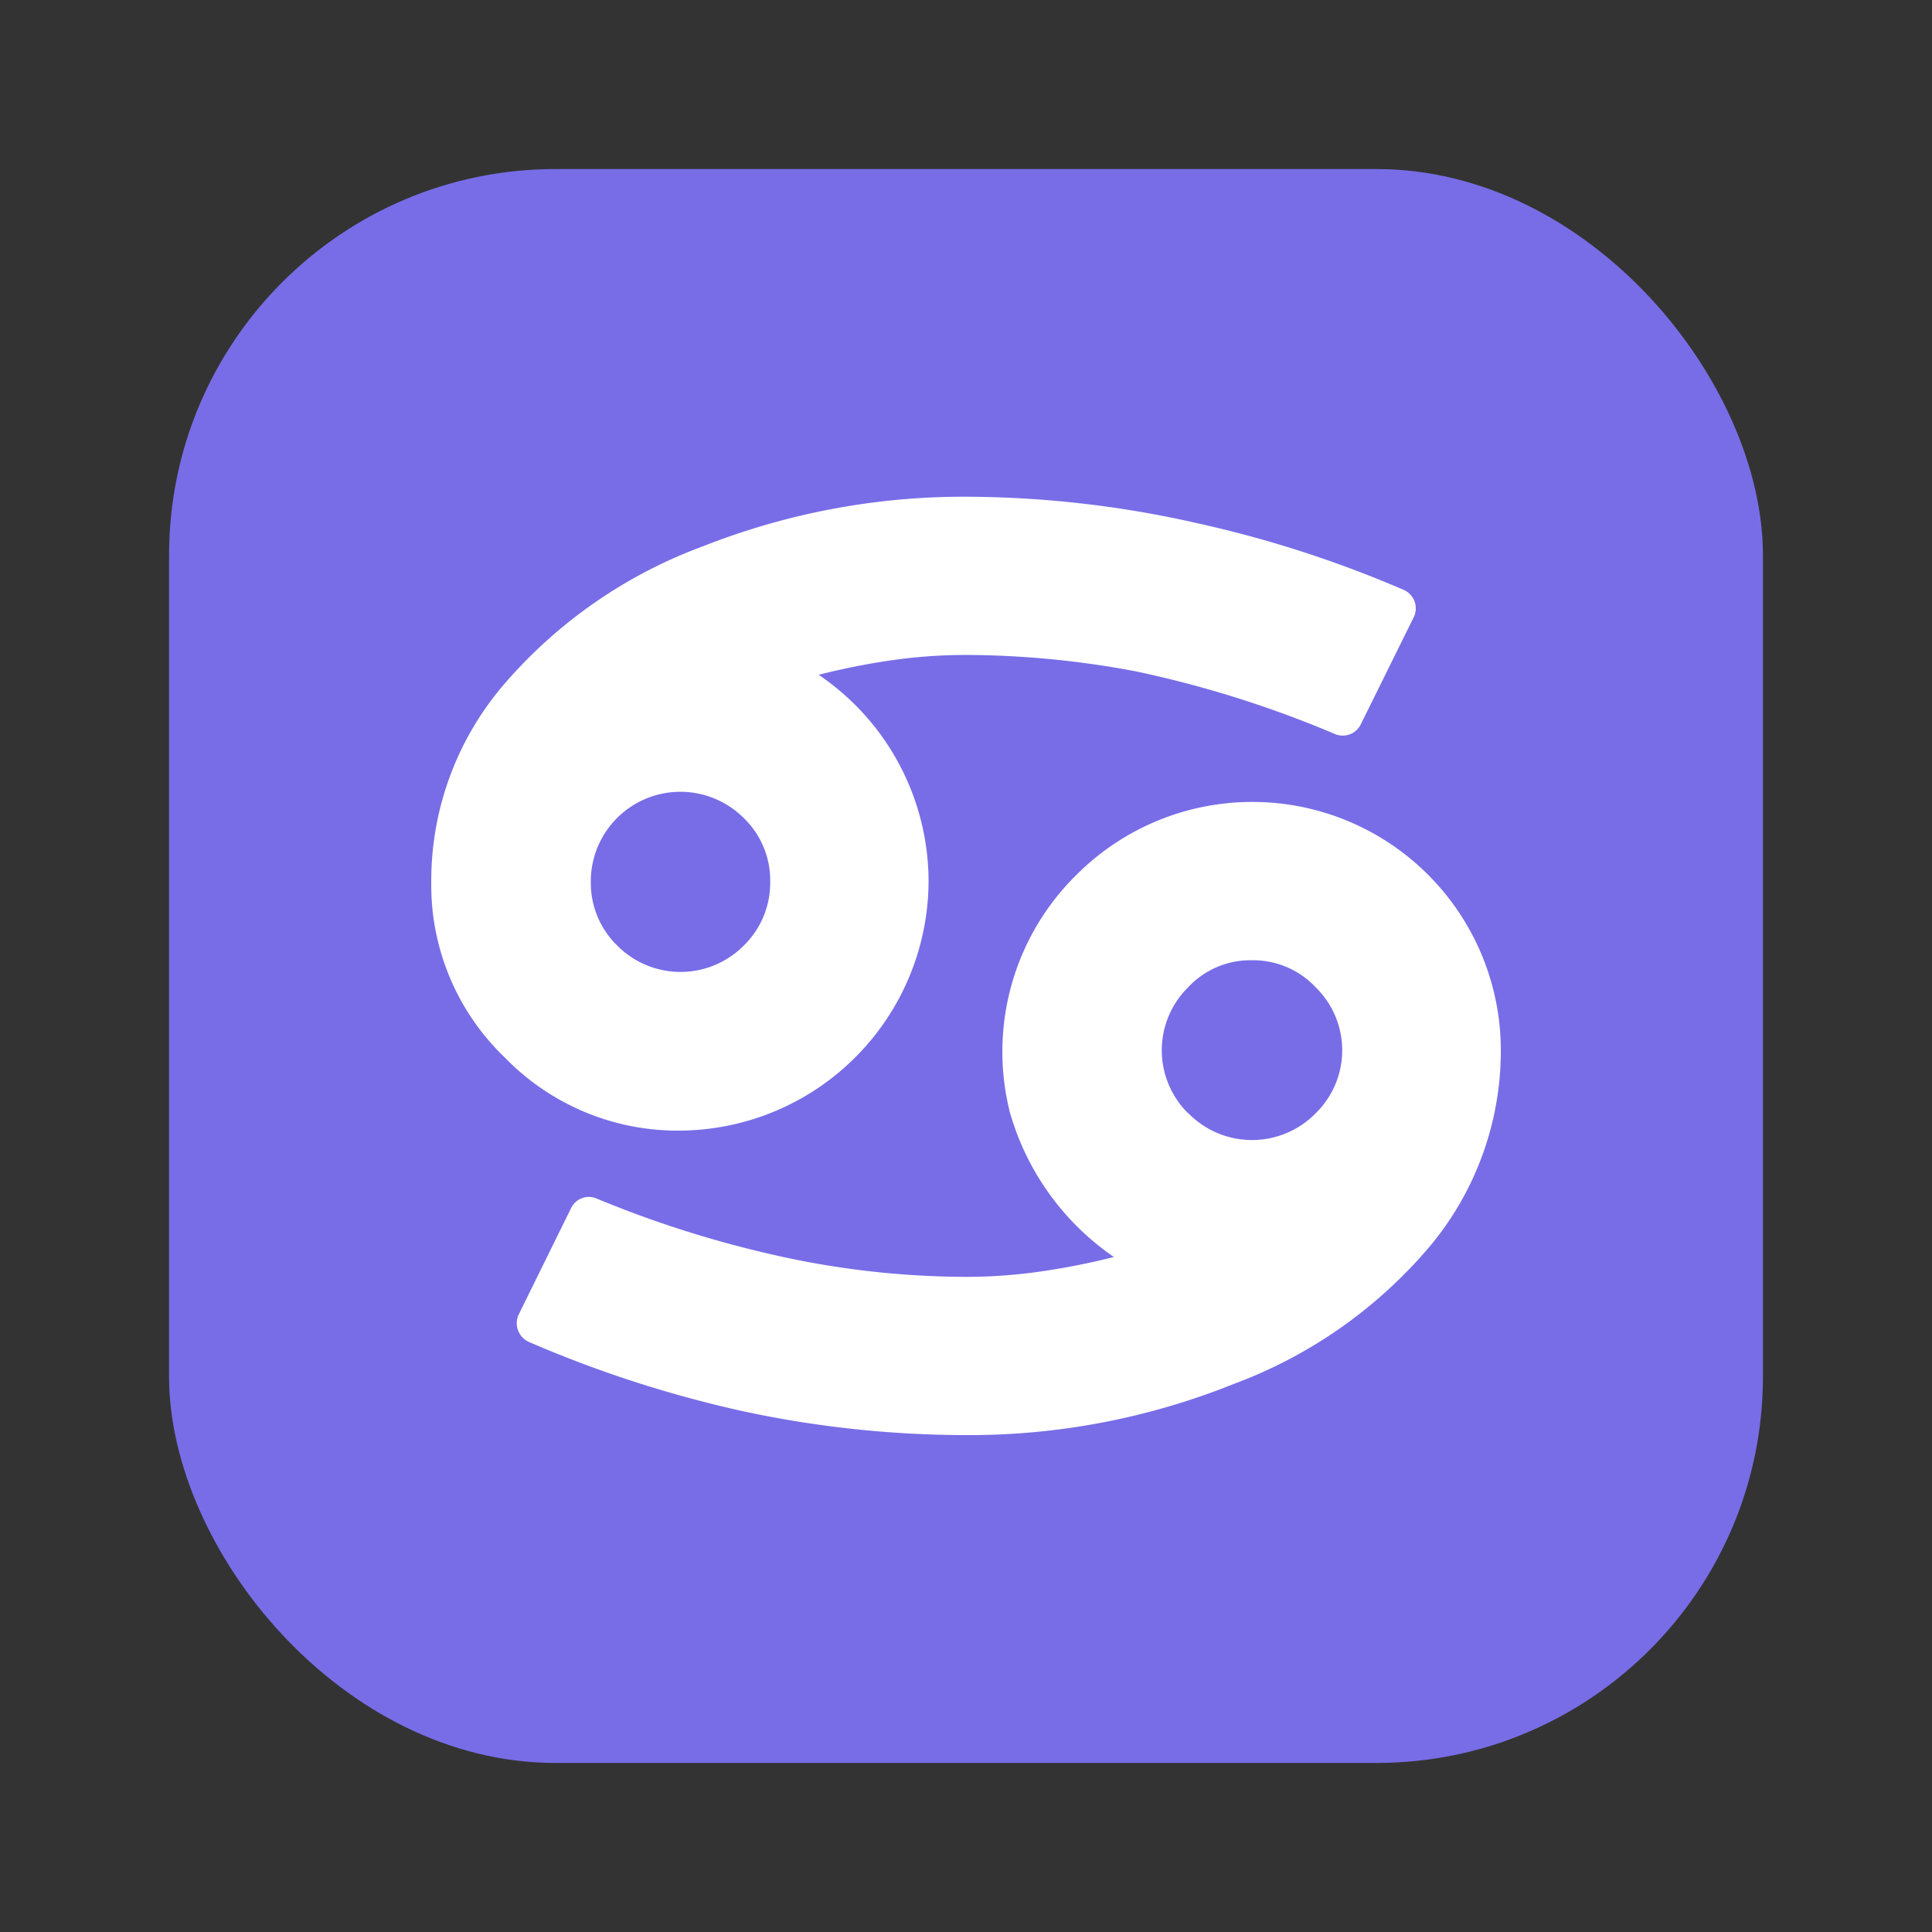 <svg id="Layer_1" data-name="Layer 1" xmlns="http://www.w3.org/2000/svg" viewBox="0 0 40 40"><rect x="0" y="0" width="40" height="40" fill="#333333" stroke="none"/><defs><style>.cls-1{fill:#786de7;}.cls-2{fill:#fff;}.cls-3{fill:none;}</style></defs><rect class="cls-1" x="3.5" y="3.5" width="33" height="33" rx="8"/><path class="cls-2" d="M10.452,14.149a10,10,0,0,1,4.116-2.844,14.7,14.7,0,0,1,5.438-1.021,21.861,21.861,0,0,1,4.824.558,23.629,23.629,0,0,1,4.237,1.373.417.417,0,0,1,.2.569L28.172,15a.416.416,0,0,1-.527.2A22.464,22.464,0,0,0,23.519,13.9a19.2,19.2,0,0,0-3.513-.34,10.849,10.849,0,0,0-1.551.111,14.483,14.483,0,0,0-1.506.3,5.171,5.171,0,0,1,2.276,4.284,5.18,5.18,0,0,1-5.131,5.153A4.983,4.983,0,0,1,10.457,21.9,4.94,4.94,0,0,1,8.929,18.26,6.242,6.242,0,0,1,10.452,14.149Zm4.913,15.065a24.451,24.451,0,0,1-4.411-1.429.424.424,0,0,1-.214-.571l1.086-2.206a.407.407,0,0,1,.525-.194,22.522,22.522,0,0,0,3.611,1.154,18.093,18.093,0,0,0,4.044.468,10.766,10.766,0,0,0,1.539-.111,14.8,14.8,0,0,0,1.517-.3,5.441,5.441,0,0,1-2.15-2.984.621.621,0,0,1-.021-.085A5.135,5.135,0,0,1,22.3,18.1a5.145,5.145,0,0,1,8.773,3.636,6.315,6.315,0,0,1-1.45,4.044,9.754,9.754,0,0,1-4.077,2.872,14.674,14.674,0,0,1-5.538,1.06A22.034,22.034,0,0,1,15.365,29.214ZM15.4,16.938a1.855,1.855,0,0,0-3.168,1.322,1.811,1.811,0,0,0,.541,1.311,1.845,1.845,0,0,0,2.632,0,1.811,1.811,0,0,0,.541-1.311A1.79,1.79,0,0,0,15.4,16.938Zm9.2,6.107a1.845,1.845,0,0,0,2.644,0,1.823,1.823,0,0,0,0-2.6,1.779,1.779,0,0,0-1.328-.564,1.76,1.76,0,0,0-1.321.564,1.831,1.831,0,0,0,0,2.6Z"/><rect class="cls-3" width="40" height="40" transform="translate(40 40) rotate(-180)"/></svg>